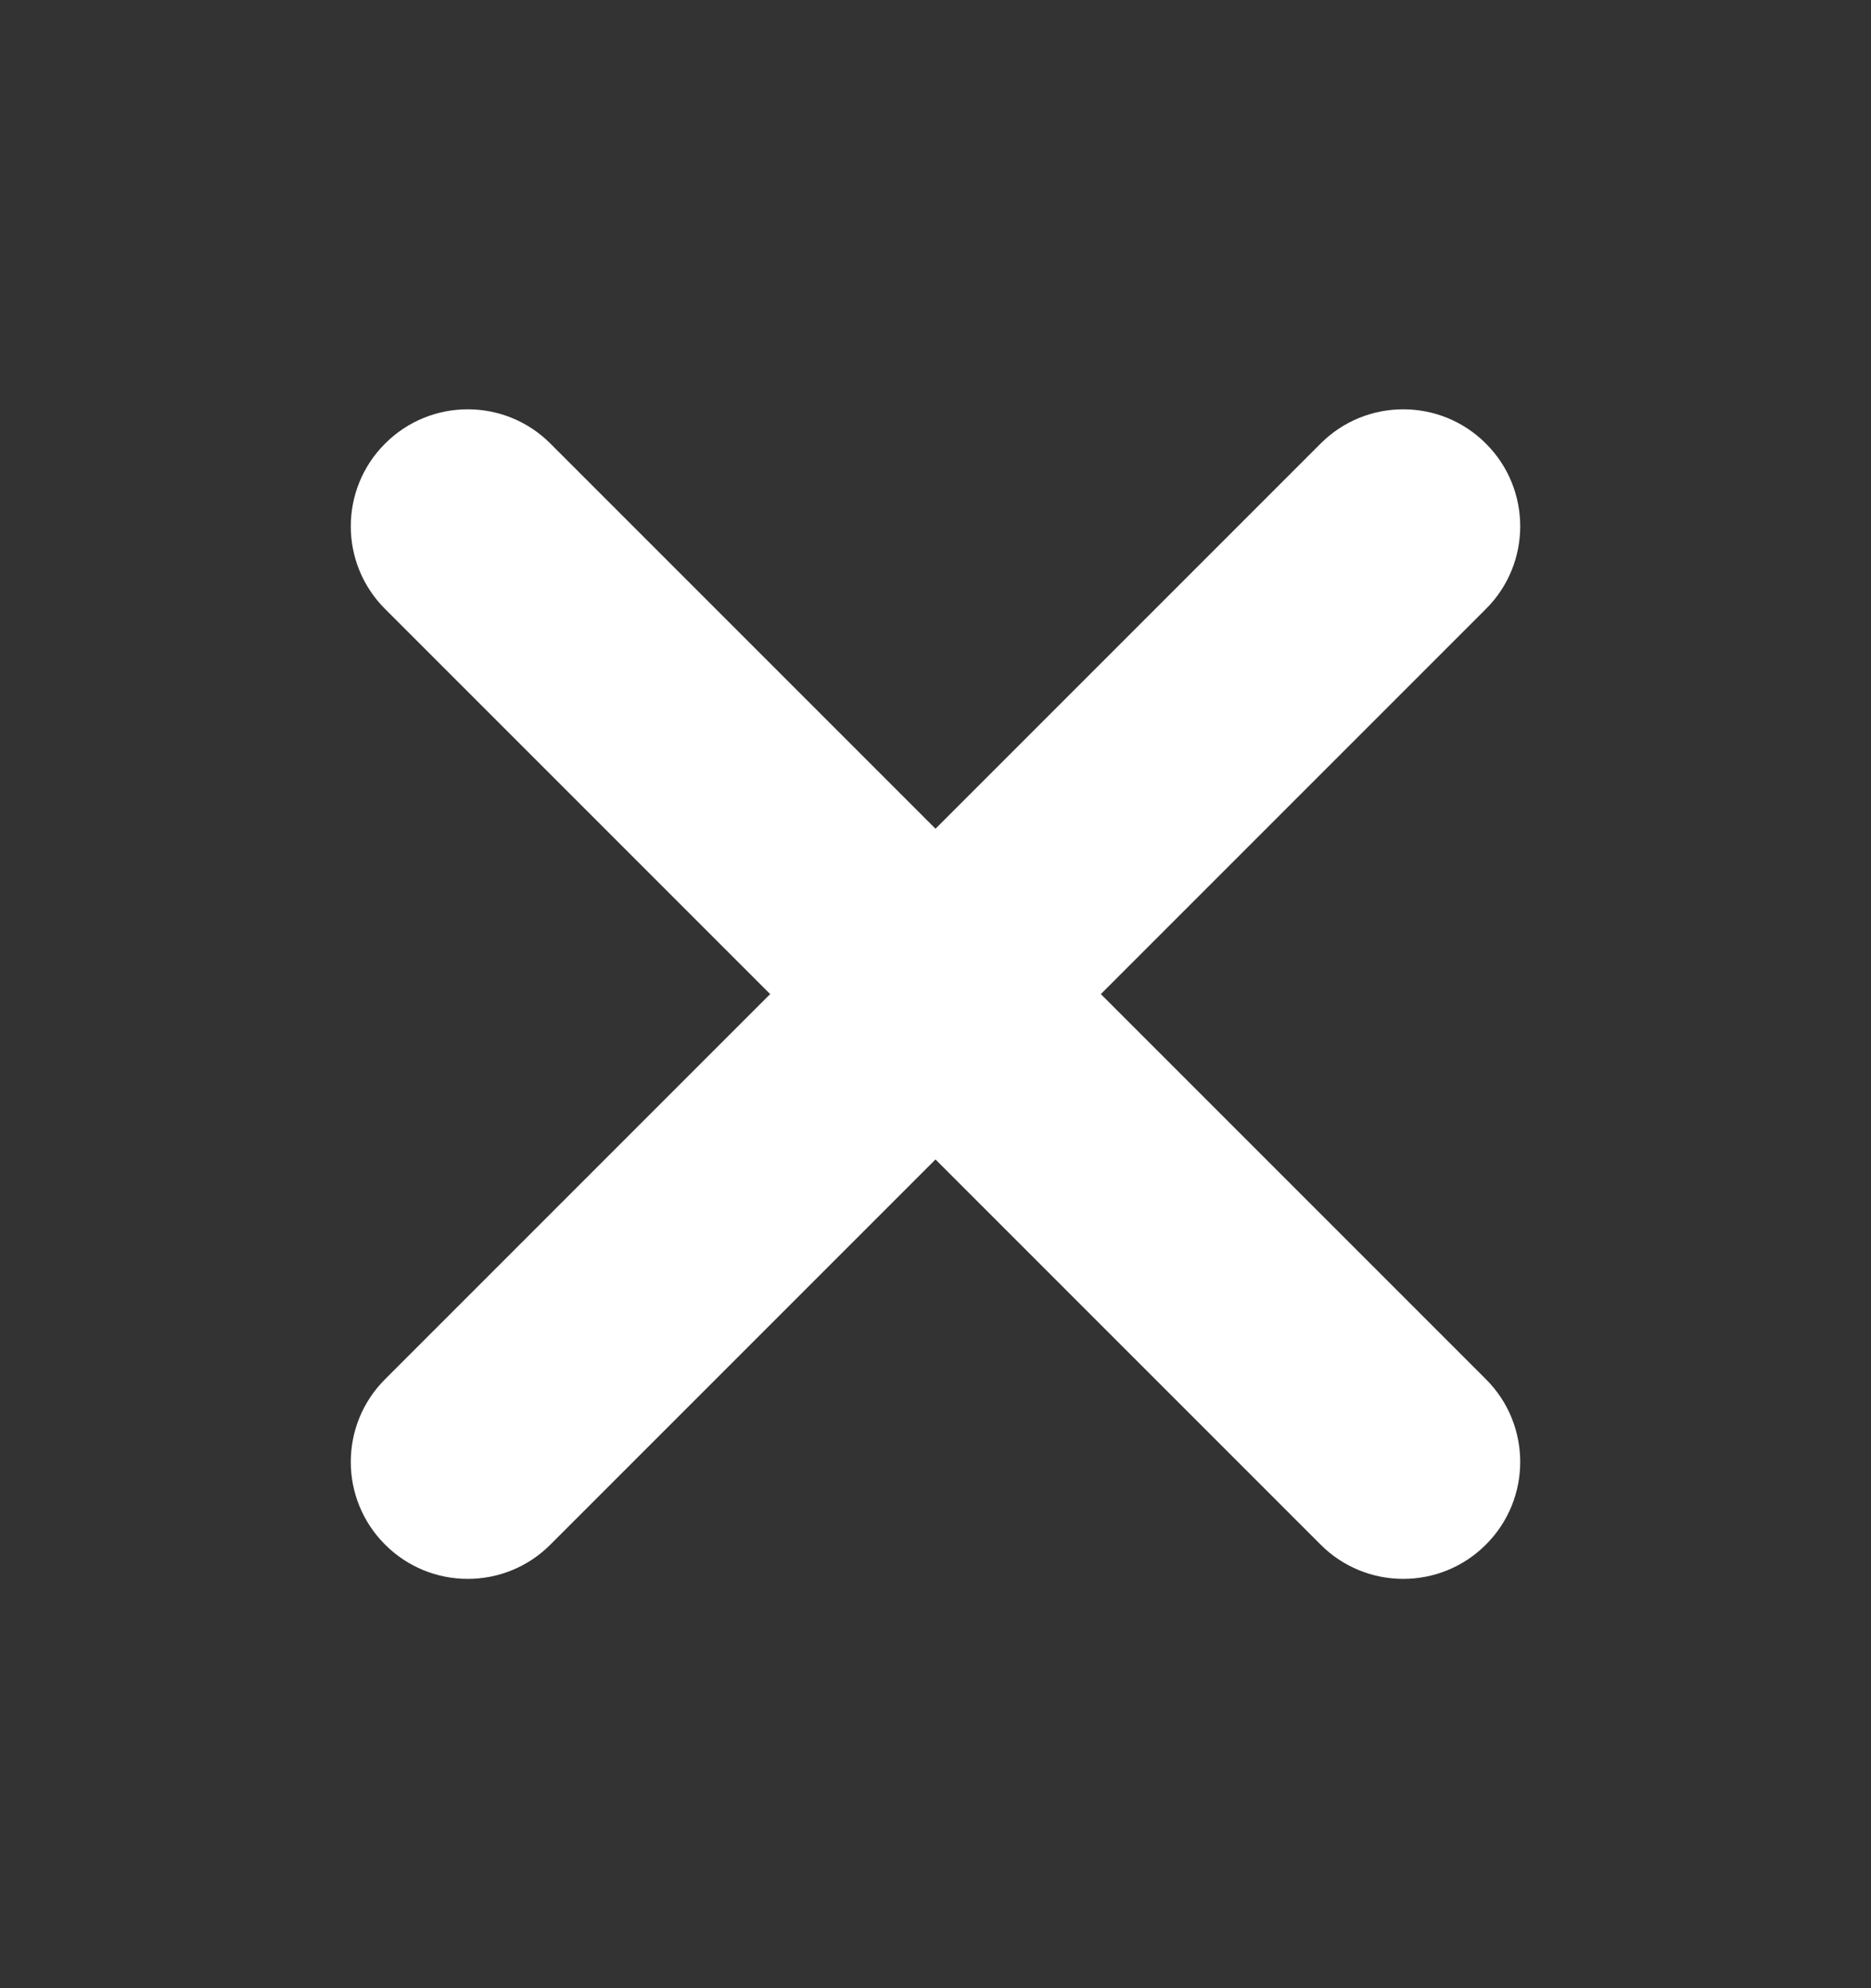 <svg width="16" height="17" viewBox="0 0 16 17" fill="none" xmlns="http://www.w3.org/2000/svg">
<rect x="0" y="0" width="16" height="17" fill="#333333" stroke="none"/>
<path d="M11.293 3.793C11.683 3.402 12.317 3.402 12.707 3.793C13.098 4.183 13.098 4.817 12.707 5.207L9.414 8.5L12.707 11.793C13.098 12.183 13.098 12.817 12.707 13.207C12.317 13.598 11.683 13.598 11.293 13.207L8 9.914L4.707 13.207C4.317 13.598 3.683 13.598 3.293 13.207C2.902 12.817 2.902 12.183 3.293 11.793L6.586 8.5L3.293 5.207C2.902 4.817 2.902 4.183 3.293 3.793C3.683 3.402 4.317 3.402 4.707 3.793L8 7.086L11.293 3.793Z" fill="white"/>
</svg>
